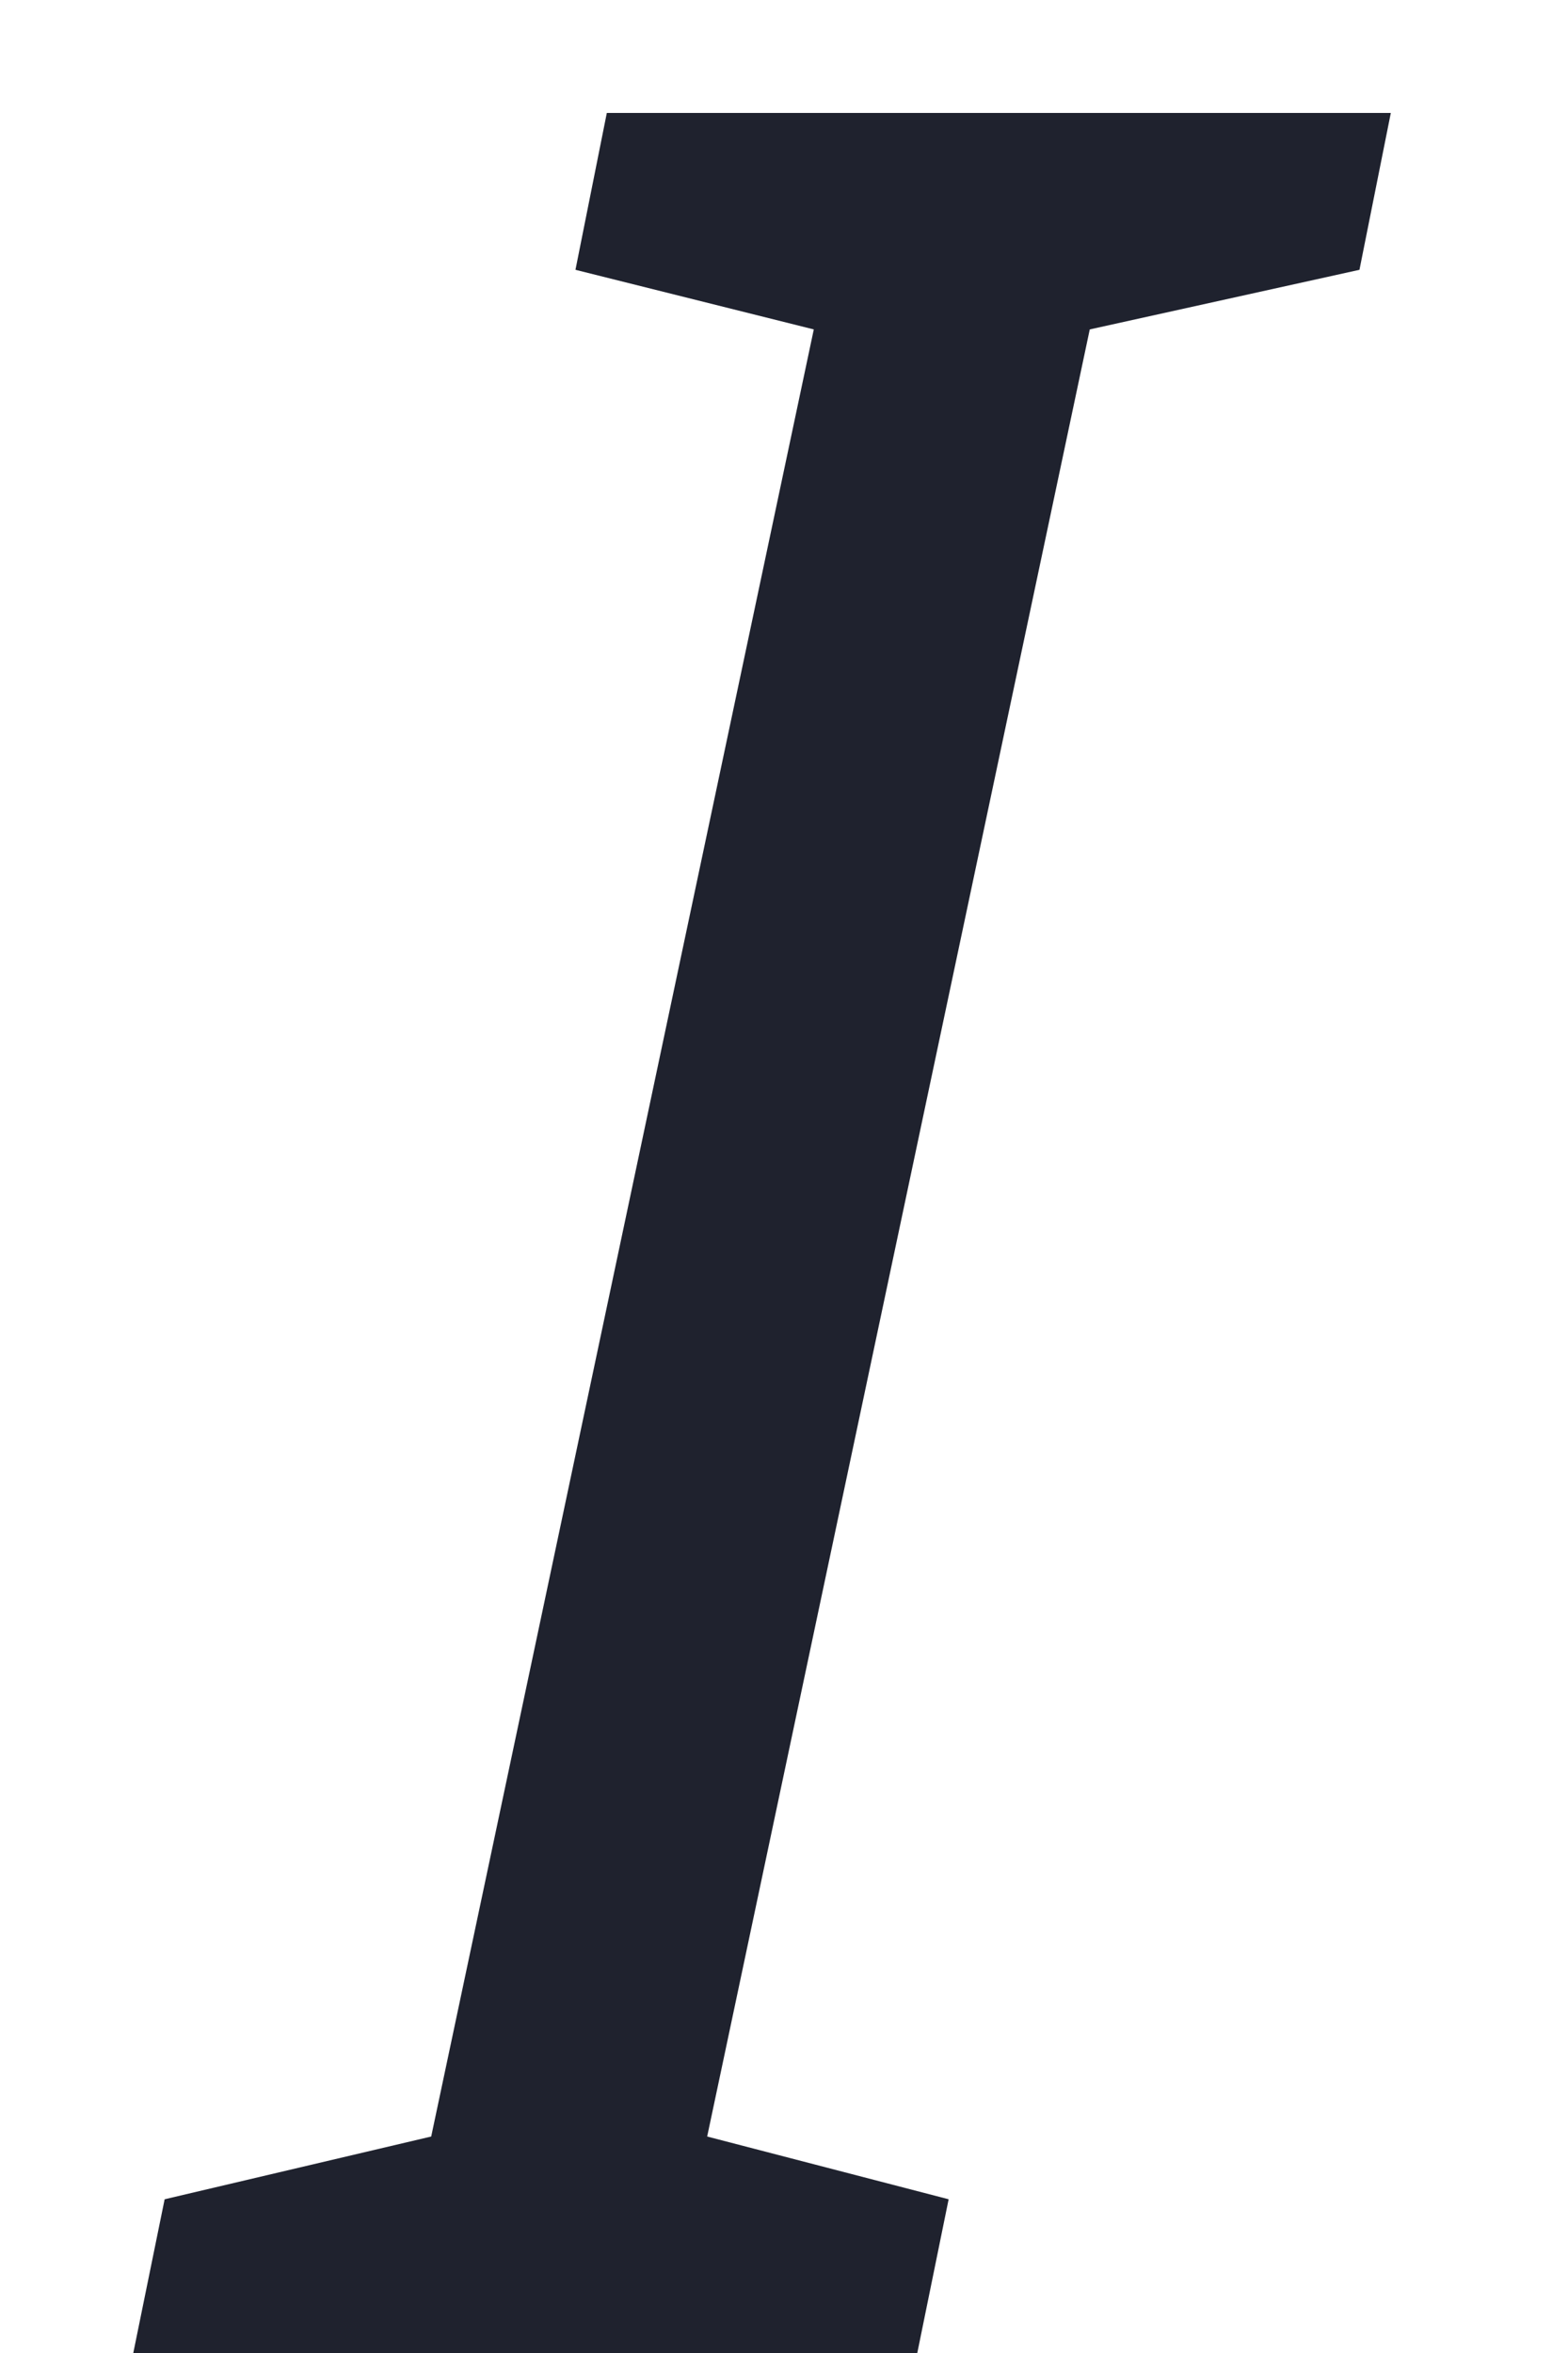 <svg width="8" height="12" viewBox="0 0 8 12" fill="none" xmlns="http://www.w3.org/2000/svg">
<path d="M0.68 12L0.84 11.216L2.2 10.896L4.152 1.68L2.936 1.376L3.096 0.576H7.096L6.936 1.376L5.56 1.68L3.608 10.896L4.84 11.216L4.68 12H0.68Z" fill="#1F222E"/>
</svg>
